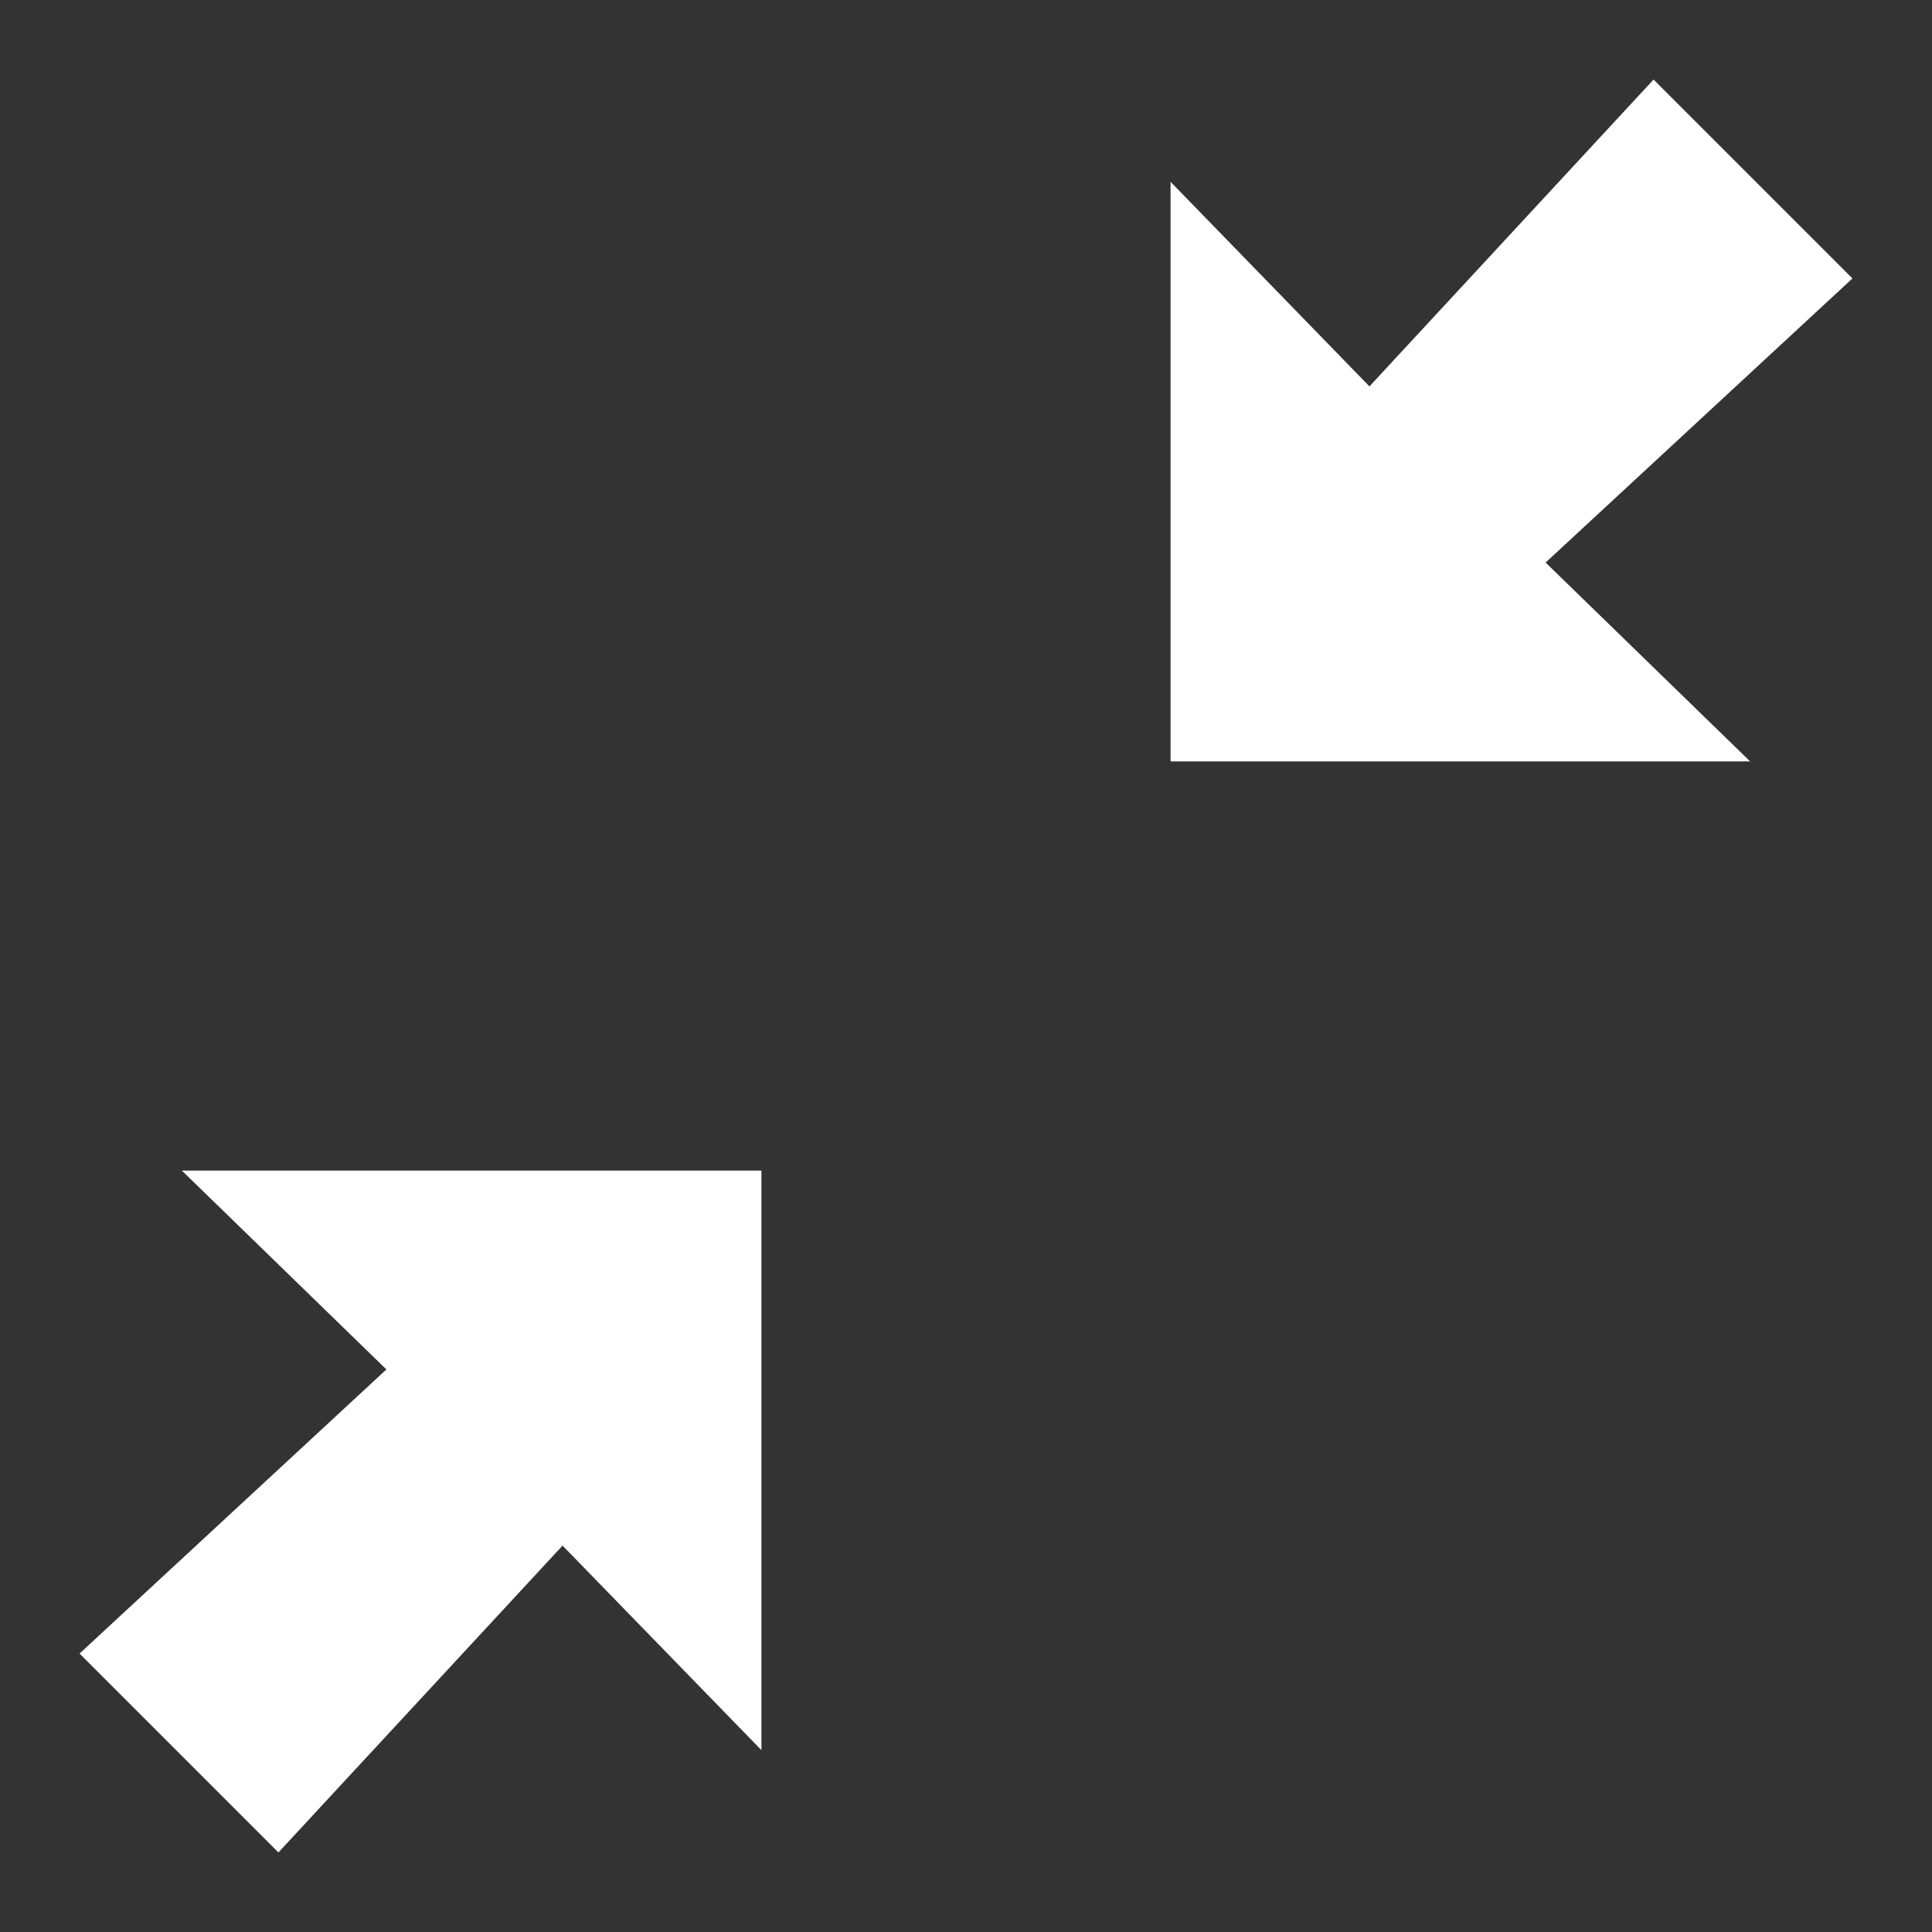 <?xml version="1.0" encoding="utf-8"?>
<!-- Generator: Adobe Illustrator 24.1.0, SVG Export Plug-In . SVG Version: 6.00 Build 0)  -->
<svg version="1.1" id="Ebene_1" xmlns="http://www.w3.org/2000/svg" xmlns:xlink="http://www.w3.org/1999/xlink" x="0px" y="0px"
	 viewBox="0 0 34 34" style="enable-background:new 0 0 34 34;" xml:space="preserve">
<rect x="0" y="0" width="34" height="34" fill="#333333" stroke="none"/>
<style type="text/css">
	.st0{fill-rule:evenodd;clip-rule:evenodd;fill:#FFFFFF;}
</style>
<path class="st0" d="M32.6,4.9l-3.5-3.5l-5,5.4l-3.5-3.6v10.2h10.2l-3.6-3.5L32.6,4.9z M6.8,24.1l-5.4,5l3.5,3.5l5-5.4l3.5,3.6V20.6
	H3.2L6.8,24.1z"/>
</svg>
